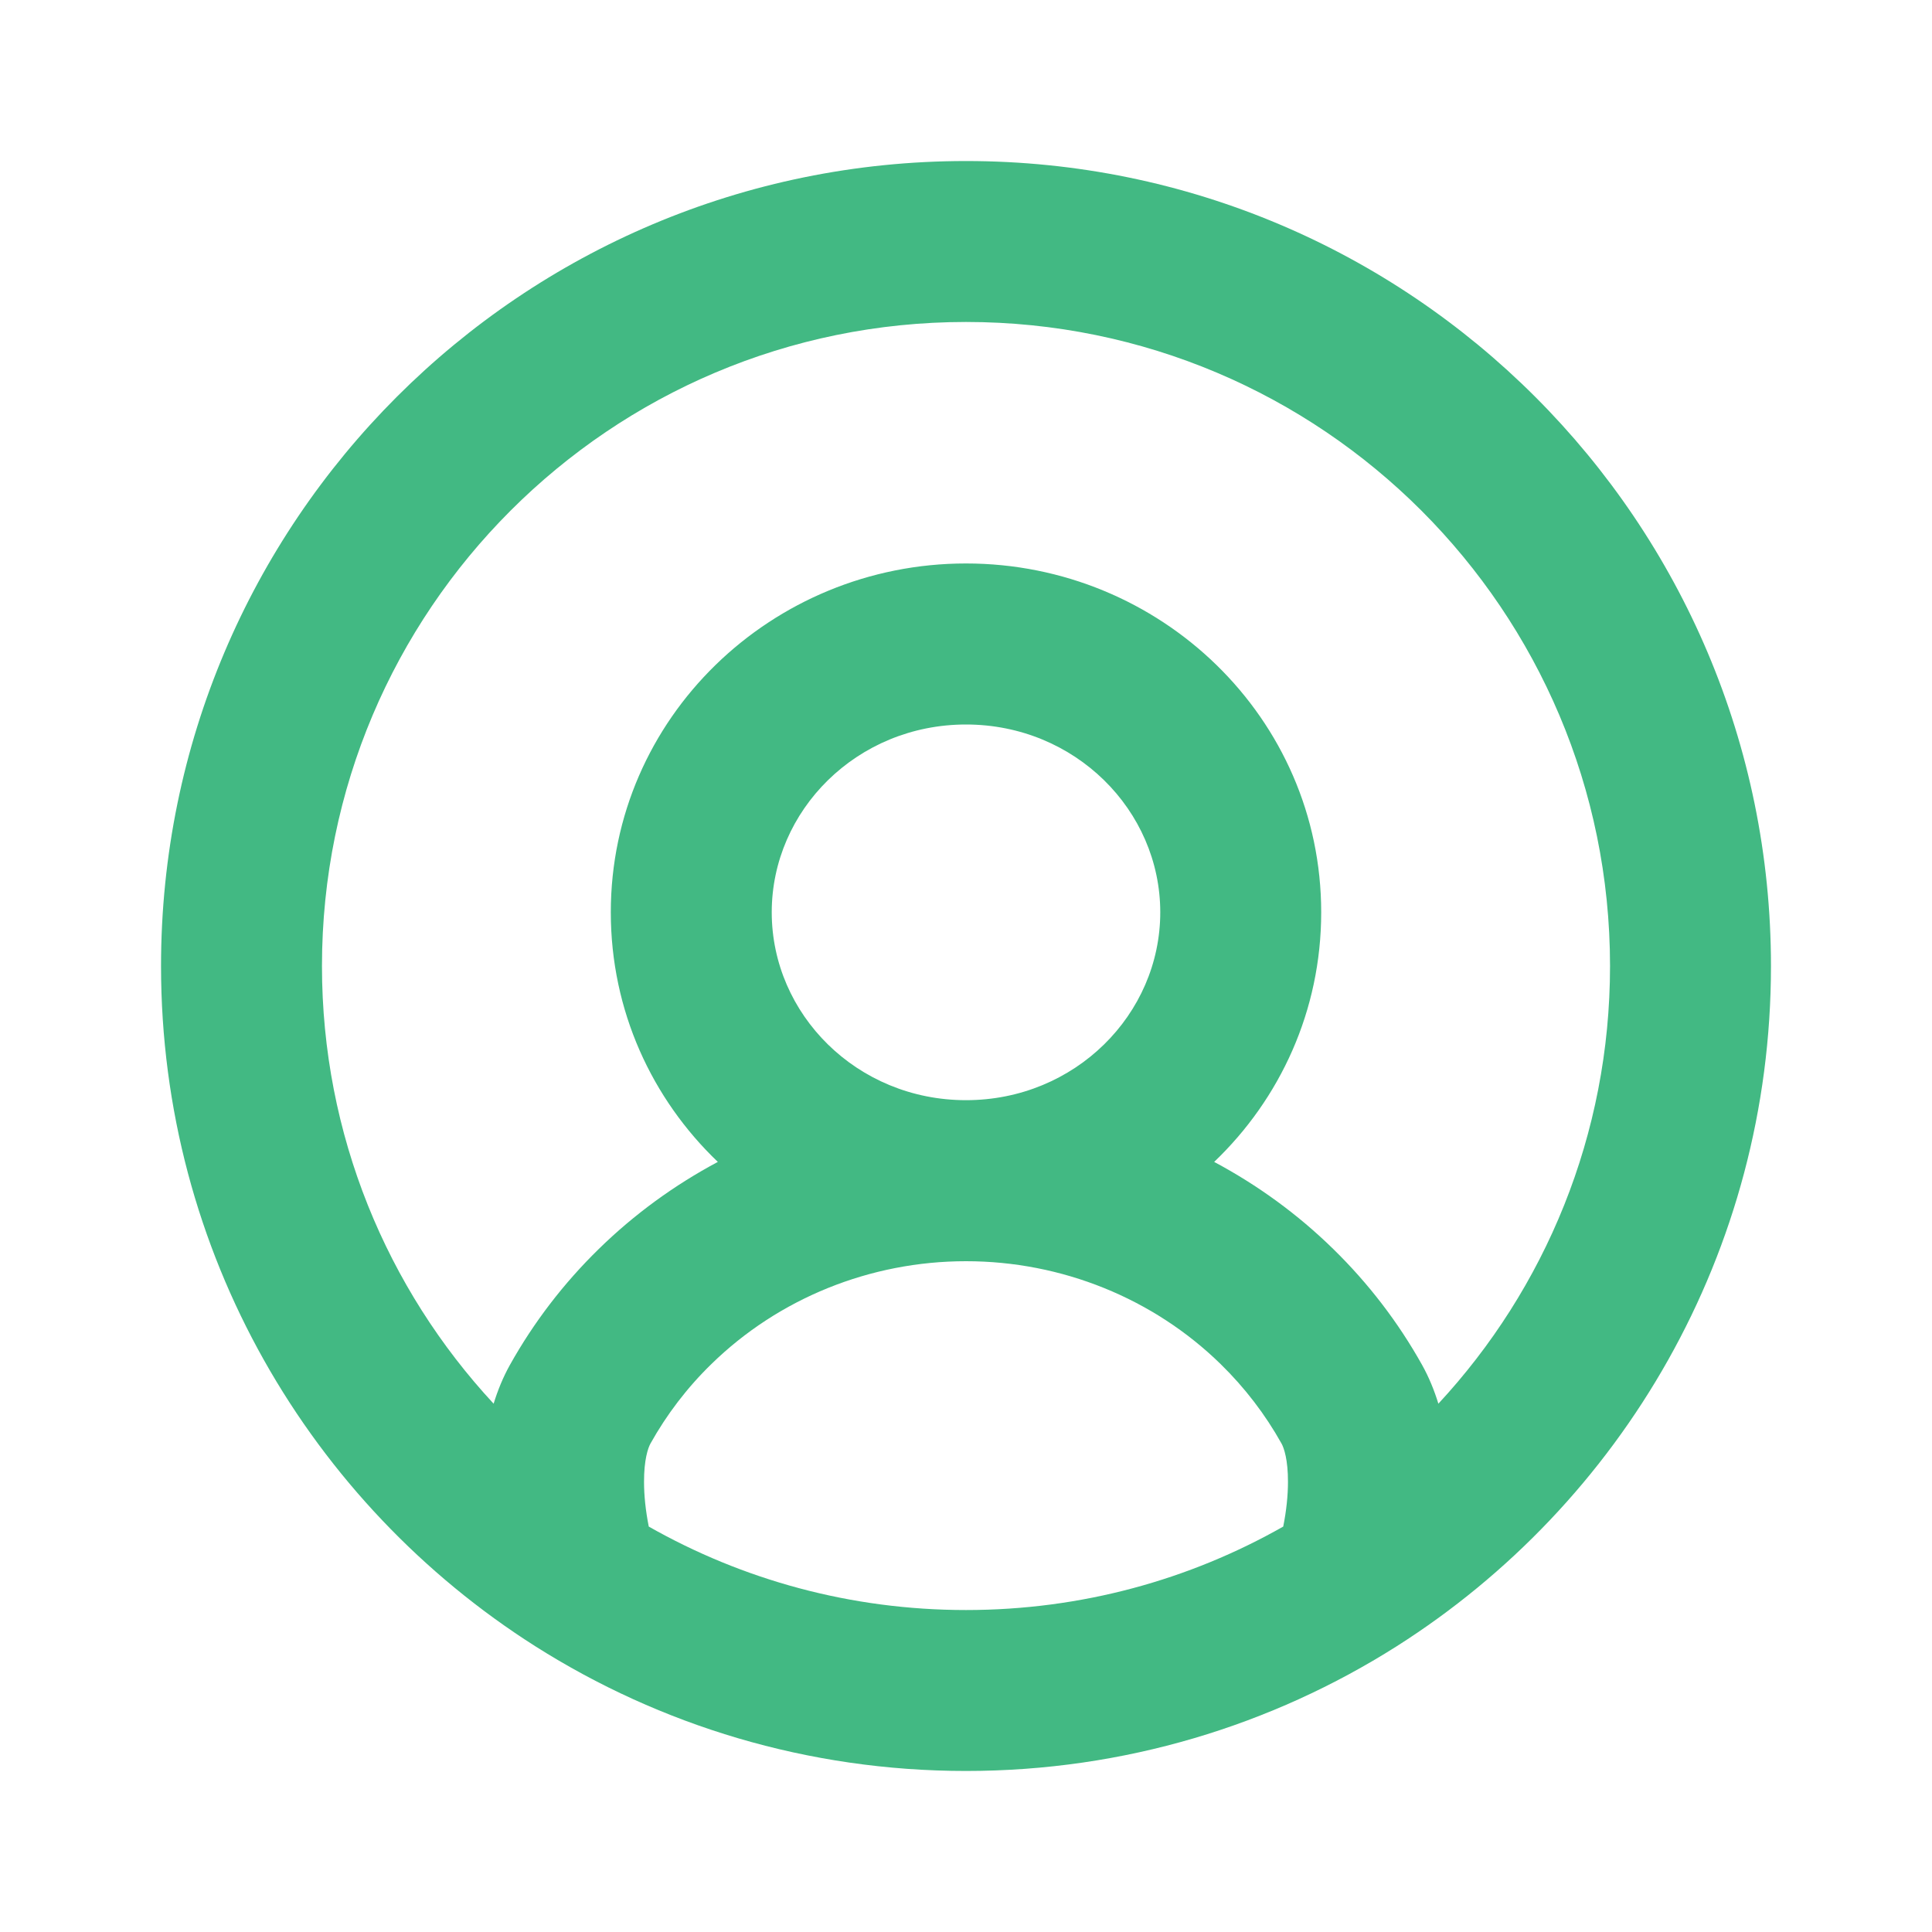 <svg width="20" height="20" viewBox="0 0 20 20" fill="none"
  xmlns="http://www.w3.org/2000/svg">
  <path fill-rule="evenodd" clip-rule="evenodd"
    d="M10 3.333C6.318 3.333 3.333 6.318 3.333 10C3.333 11.749 4.007 13.342 5.11 14.531C5.152 14.394 5.207 14.258 5.279 14.129C5.524 13.691 5.833 13.286 6.2 12.928C6.568 12.568 6.983 12.267 7.431 12.028C6.749 11.376 6.323 10.463 6.323 9.444C6.323 7.432 7.988 5.833 10 5.833C12.012 5.833 13.677 7.432 13.677 9.444C13.677 10.463 13.251 11.376 12.569 12.028C13.017 12.267 13.432 12.568 13.8 12.928C14.167 13.286 14.476 13.691 14.721 14.129C14.793 14.258 14.848 14.394 14.89 14.531C15.993 13.342 16.667 11.749 16.667 10C16.667 6.318 13.682 3.333 10 3.333ZM13.284 15.803C13.317 15.637 13.333 15.48 13.333 15.342C13.334 15.113 13.292 14.989 13.266 14.943C13.099 14.644 12.887 14.366 12.635 14.12C11.94 13.441 10.992 13.056 10 13.056C9.008 13.056 8.06 13.441 7.365 14.12C7.112 14.366 6.901 14.644 6.734 14.943C6.708 14.989 6.666 15.113 6.667 15.342C6.667 15.48 6.683 15.637 6.716 15.803C7.685 16.353 8.805 16.667 10 16.667C11.195 16.667 12.315 16.353 13.284 15.803ZM10 11.389C11.129 11.389 12.011 10.5 12.011 9.444C12.011 8.389 11.129 7.5 10 7.5C8.871 7.5 7.989 8.389 7.989 9.444C7.989 10.5 8.871 11.389 10 11.389ZM1.667 10C1.667 5.398 5.398 1.667 10 1.667C14.602 1.667 18.333 5.398 18.333 10C18.333 12.964 16.785 15.566 14.457 17.043C13.167 17.86 11.638 18.333 10 18.333C8.362 18.333 6.833 17.86 5.543 17.043C3.215 15.566 1.667 12.964 1.667 10Z"
    fill="#42b983" />
</svg>